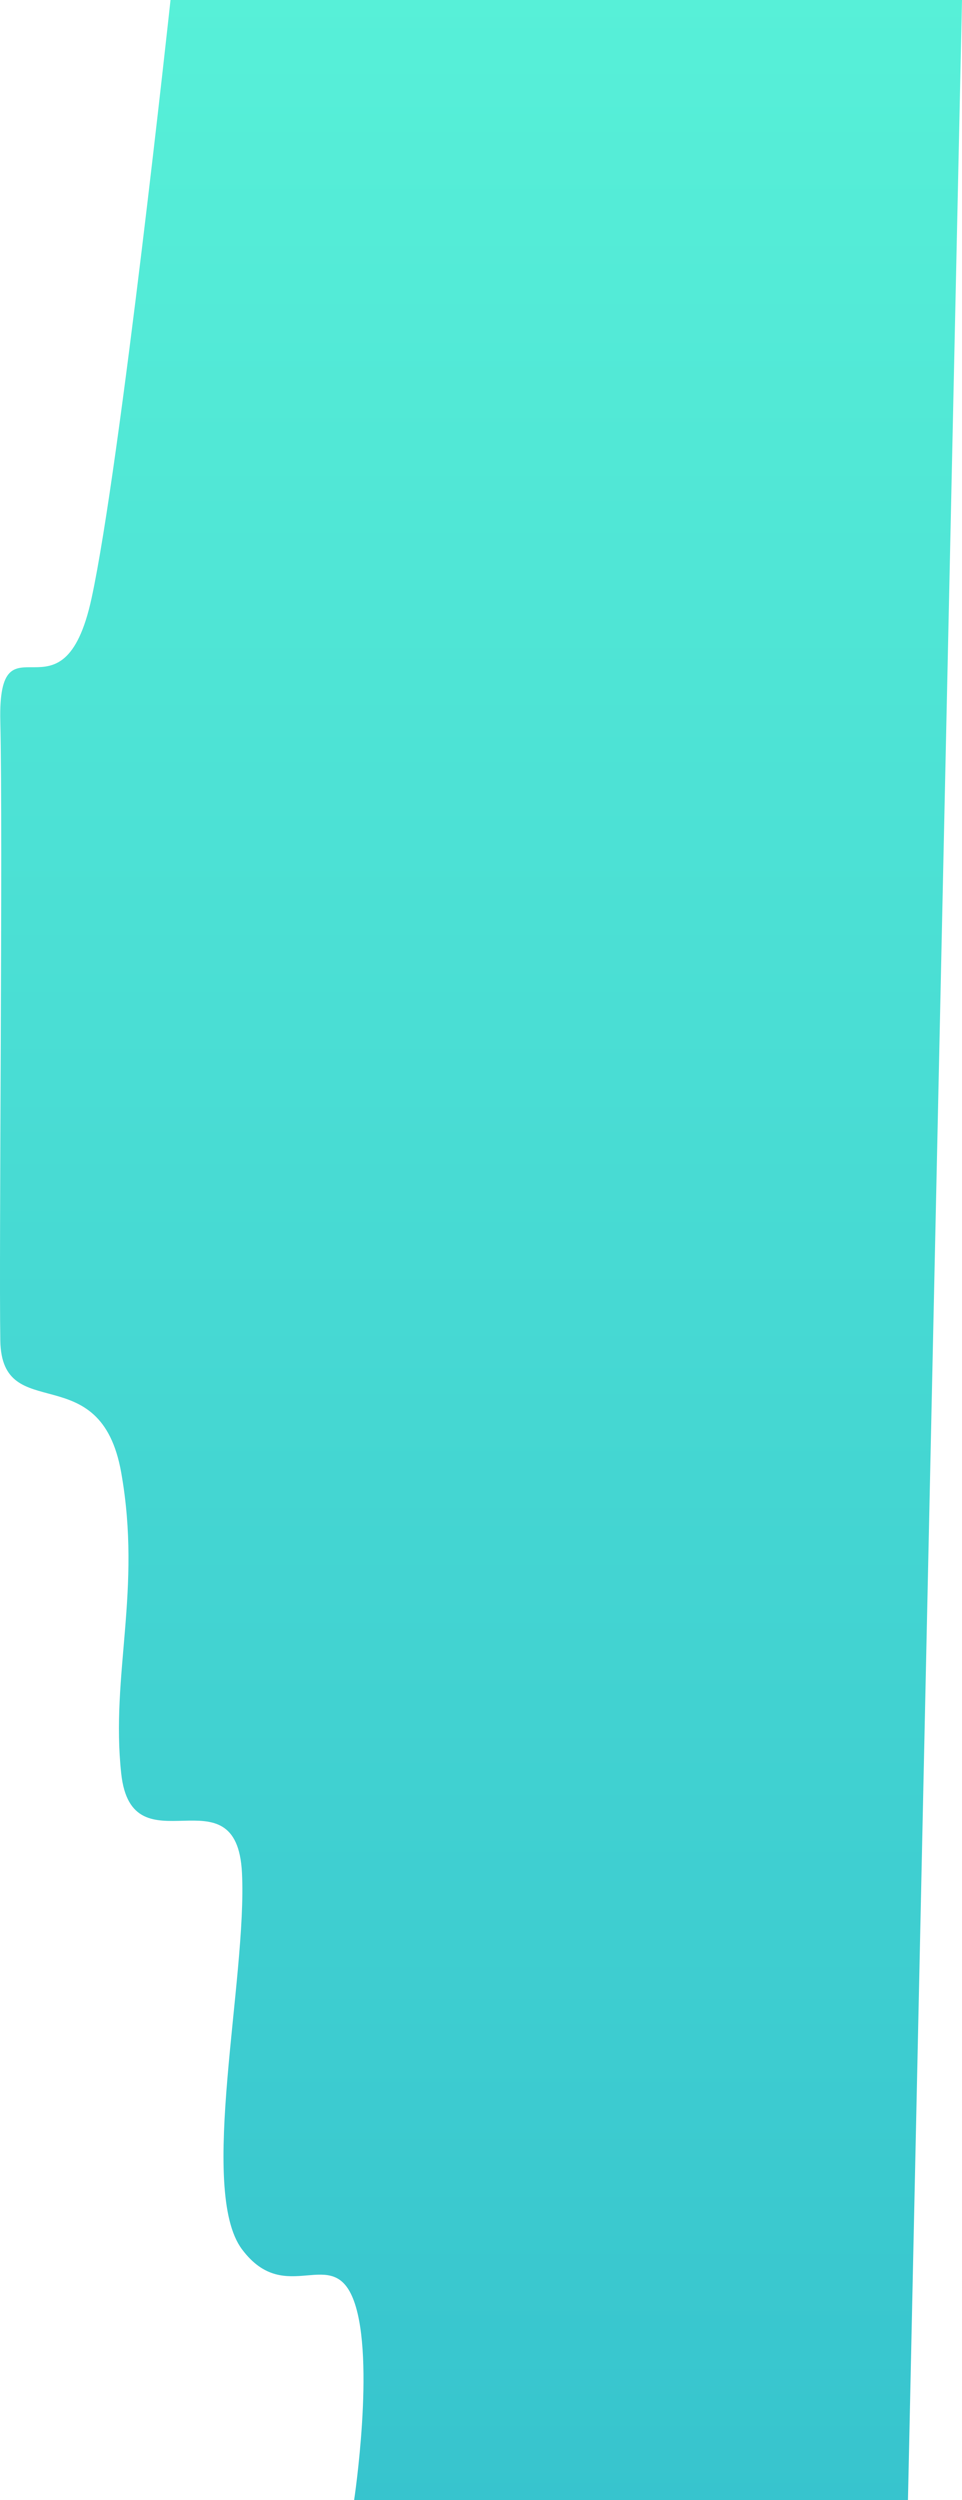 <svg xmlns="http://www.w3.org/2000/svg" xmlns:xlink="http://www.w3.org/1999/xlink" width="288.031" height="748" viewBox="0 0 288.031 748"><defs><style>.ribbon-bg-a{fill:url(#ribbon-bg-a);}</style><linearGradient id="ribbon-bg-a" x1="0.5" x2="0.5" y2="1" gradientUnits="objectBoundingBox"><stop offset="0" stop-color="#57f0d8"/><stop offset="1" stop-color="#37c4ce"/></linearGradient></defs><path class="ribbon-bg-a" d="M725.213,3924s-15.021,139.164-23.633,178.954-28.124,3.033-27.325,36.9-.435,159.574,0,185.281,29.985,4.377,36.2,39.459-3.208,60.467,0,90.038,34.573-1.85,36.153,29.69-13.207,94.957,0,112.627,27.249-2,33.576,15.61,0,59.444,0,59.444H946.01l16.181-748Z" transform="translate(-674.159 -3924)"/></svg>